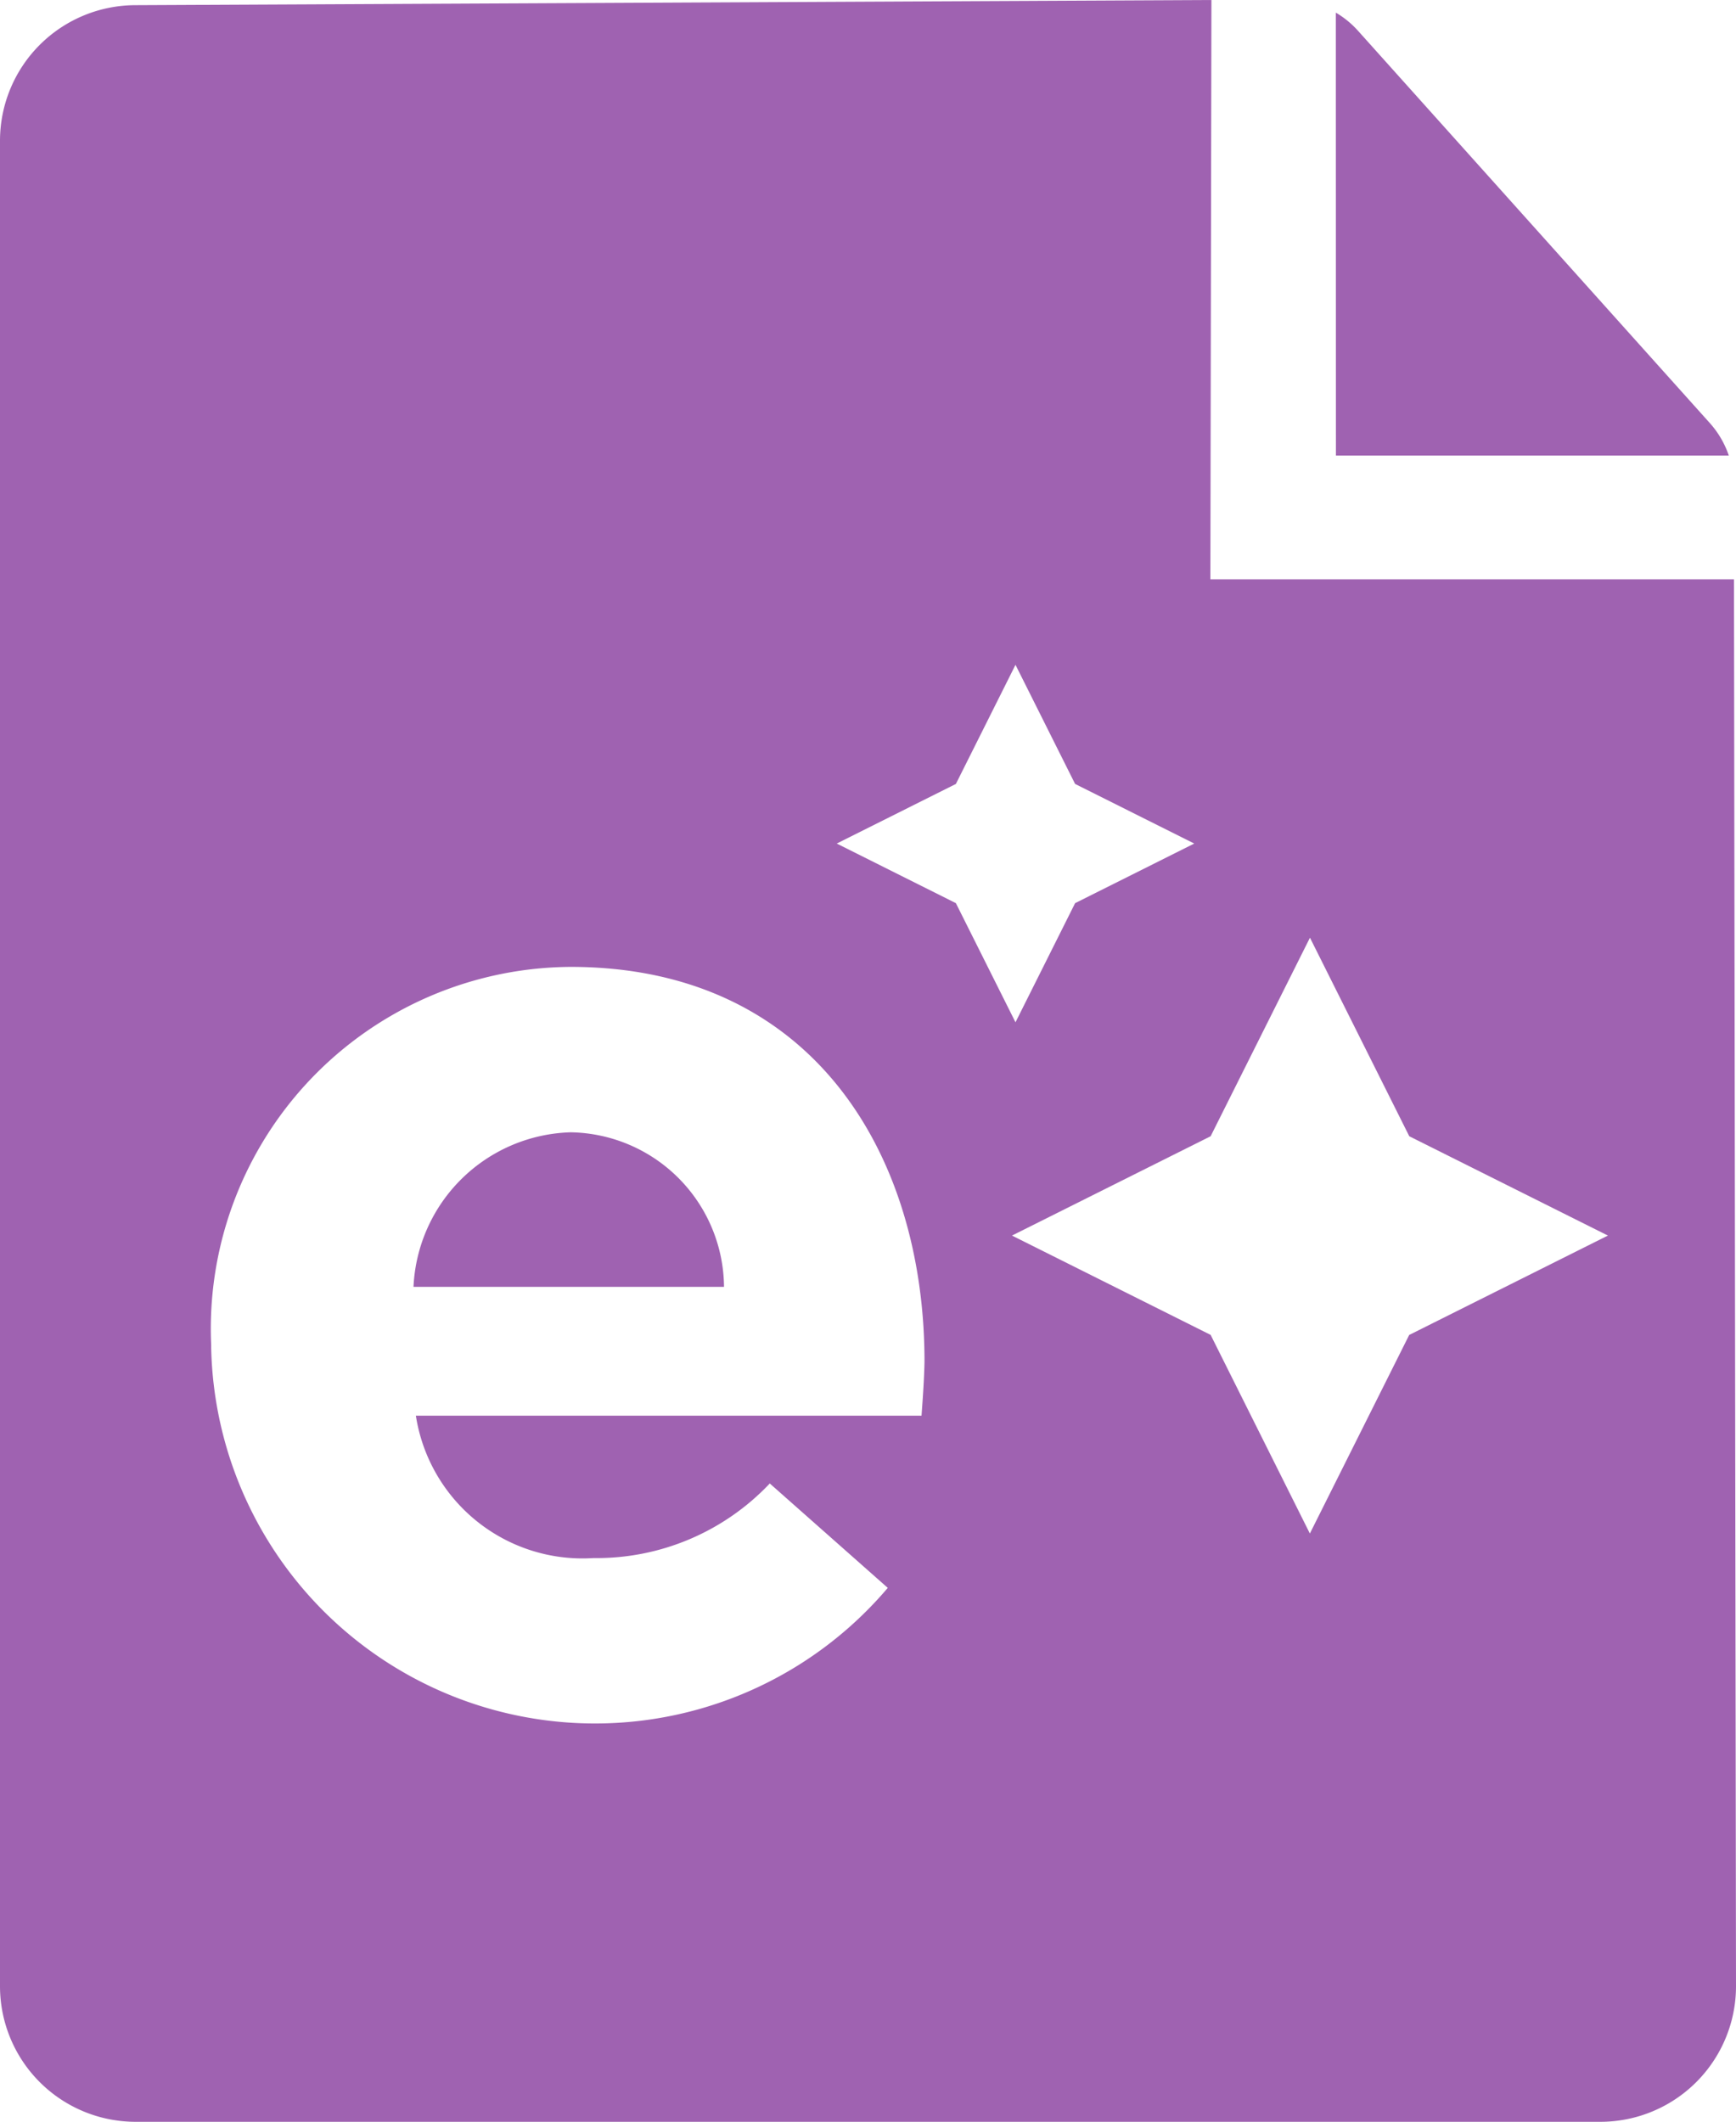 <svg xmlns="http://www.w3.org/2000/svg" width="19.803" height="24.205" viewBox="0 0 19.803 24.205">
  <g id="icon-eseq" transform="translate(-110.364 -146.772)">
    <path id="Path_49" data-name="Path 49" d="M229,467.043a1.848,1.848,0,0,0-1.794,1.763h3.542A1.778,1.778,0,0,0,229,467.043Z" transform="translate(-112.125 -307.354)" fill="#9f62b1"/>
    <g id="Group_127" data-name="Group 127" transform="translate(110.364 146.772)">
      <path id="Path_50" data-name="Path 50" d="M124.171,153.381l.012-6.609-12.272.059a1.547,1.547,0,0,0-1.547,1.547V169.43a1.547,1.547,0,0,0,1.547,1.547H128.62a1.547,1.547,0,0,0,1.547-1.547l-.023-16.049Zm-3.294,9.541h-5.769a1.923,1.923,0,0,0,2.026,1.624,2.717,2.717,0,0,0,2.011-.851l1.346,1.191a4.379,4.379,0,0,1-7.718-2.738v-.031a4.128,4.128,0,0,1,4.1-4.315c2.769,0,4.037,2.15,4.037,4.5C120.907,162.489,120.892,162.706,120.876,162.922Zm-.968-6.527,1.359-.68.68-1.359.68,1.359,1.359.68-1.359.68-.68,1.359-.68-1.359Zm6.53,5.606-1.133,2.265L124.174,162l-2.266-1.133,2.266-1.133,1.133-2.265,1.133,2.265,2.266,1.133Z" transform="translate(-110.364 -146.772)" fill="#9f62b1"/>
      <path id="Path_51" data-name="Path 51" d="M488.182,155.421h4.482a1.07,1.07,0,0,0-.215-.369l-4.015-4.477a1.07,1.07,0,0,0-.253-.207Z" transform="translate(-472.943 -150.224)" fill="#9f62b1"/>
    </g>
  </g>
</svg>
